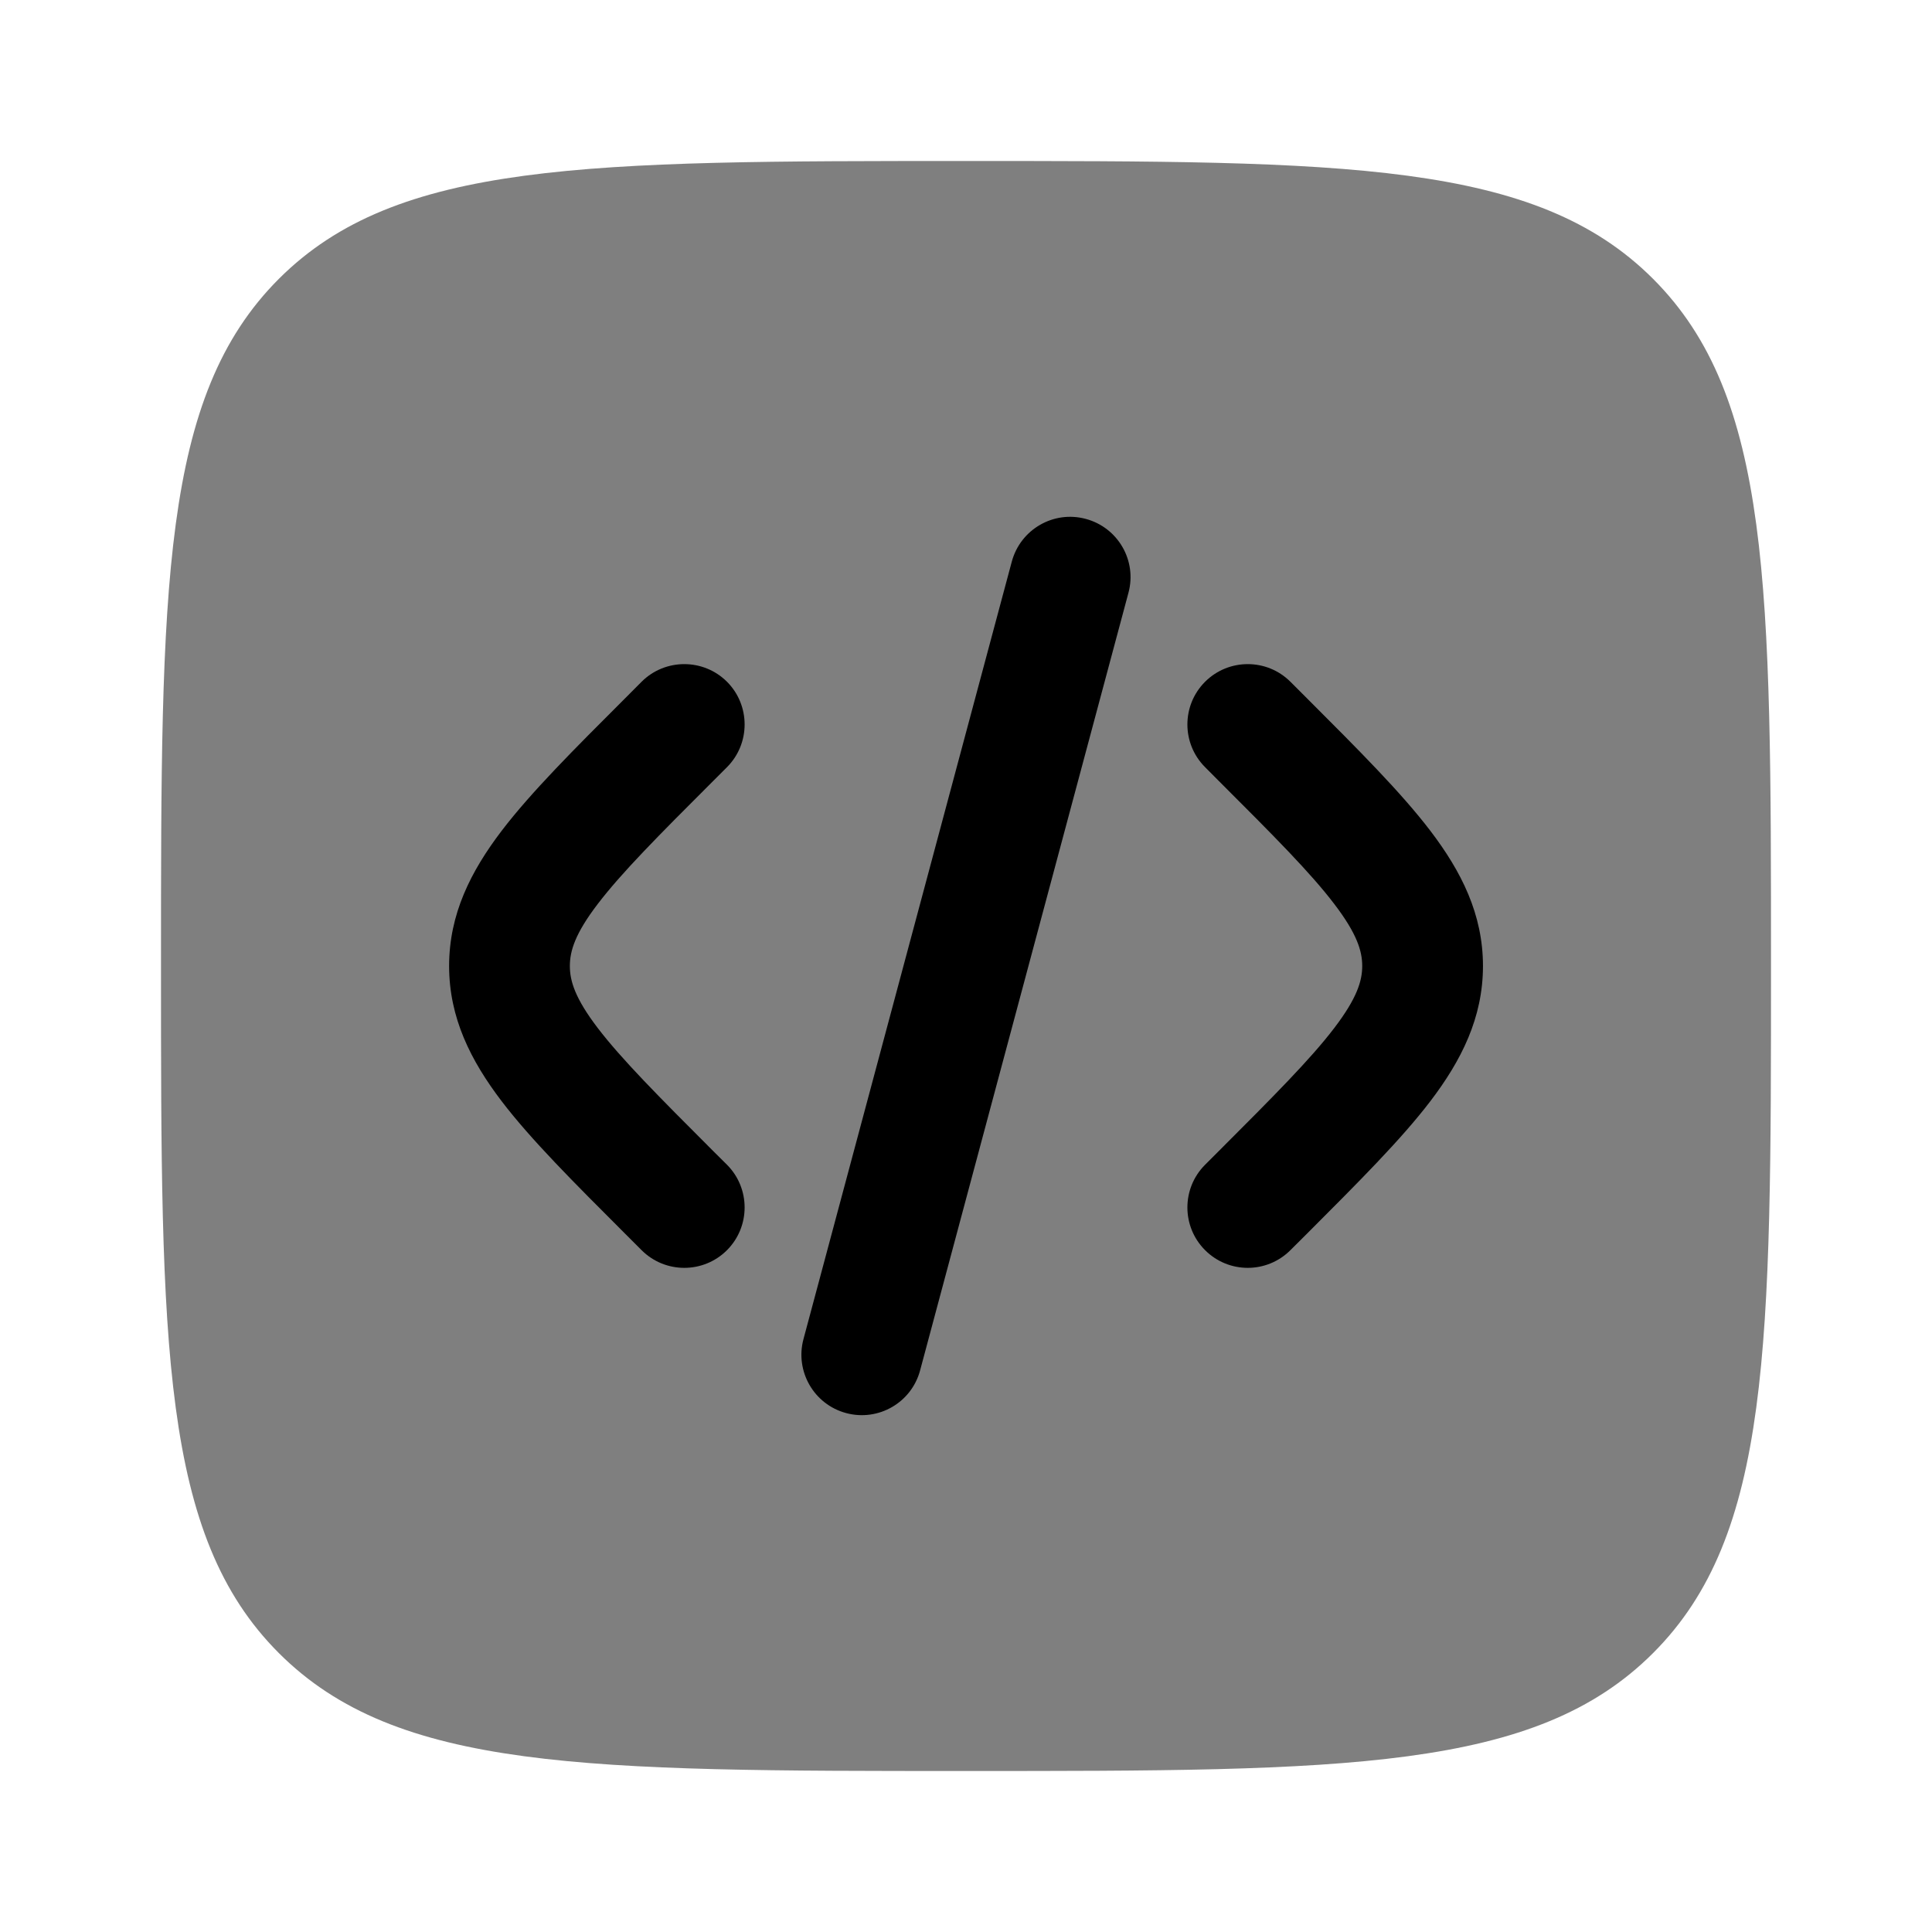 <svg width="24" height="24" viewBox="0 0 24 24" fill="none" xmlns="http://www.w3.org/2000/svg">
<path opacity="0.5" d="M2 12C2 7.286 2 4.929 3.464 3.464C4.929 2 7.286 2 12 2C16.714 2 19.071 2 20.535 3.464C22 4.929 22 7.286 22 12C22 16.714 22 19.071 20.535 20.535C19.071 22 16.714 22 12 22C7.286 22 4.929 22 3.464 20.535C2 19.071 2 16.714 2 12Z" fill="black"/>
<path d="M13.488 6.446C13.888 6.553 14.126 6.964 14.018 7.364L11.43 17.023C11.323 17.424 10.912 17.661 10.512 17.554C10.111 17.447 9.874 17.035 9.981 16.635L12.569 6.976C12.677 6.576 13.088 6.338 13.488 6.446Z" fill="black"/>
<path d="M14.97 8.469C15.263 8.177 15.737 8.177 16.03 8.469L16.239 8.678C16.874 9.313 17.404 9.843 17.768 10.32C18.152 10.824 18.422 11.356 18.422 12C18.422 12.644 18.152 13.176 17.768 13.68C17.404 14.157 16.874 14.686 16.239 15.322L16.03 15.53C15.737 15.823 15.263 15.823 14.97 15.53C14.677 15.237 14.677 14.762 14.97 14.469L15.141 14.298C15.823 13.616 16.28 13.157 16.575 12.77C16.858 12.399 16.922 12.184 16.922 12C16.922 11.816 16.858 11.6 16.575 11.23C16.28 10.842 15.823 10.383 15.141 9.702L14.97 9.53C14.677 9.237 14.677 8.762 14.97 8.469Z" fill="black"/>
<path d="M7.97 8.469C8.263 8.177 8.738 8.177 9.031 8.469C9.323 8.762 9.323 9.237 9.031 9.53L8.859 9.702C8.177 10.383 7.721 10.842 7.425 11.23C7.142 11.6 7.079 11.816 7.079 12C7.079 12.184 7.142 12.399 7.425 12.77C7.721 13.157 8.177 13.616 8.859 14.298L9.031 14.469C9.323 14.762 9.323 15.237 9.031 15.53C8.738 15.823 8.263 15.823 7.97 15.53L7.762 15.322C7.126 14.686 6.596 14.157 6.232 13.68C5.848 13.176 5.579 12.644 5.579 12C5.579 11.356 5.848 10.824 6.232 10.32C6.596 9.843 7.126 9.313 7.762 8.678L7.97 8.469Z" fill="black"/>
</svg>
